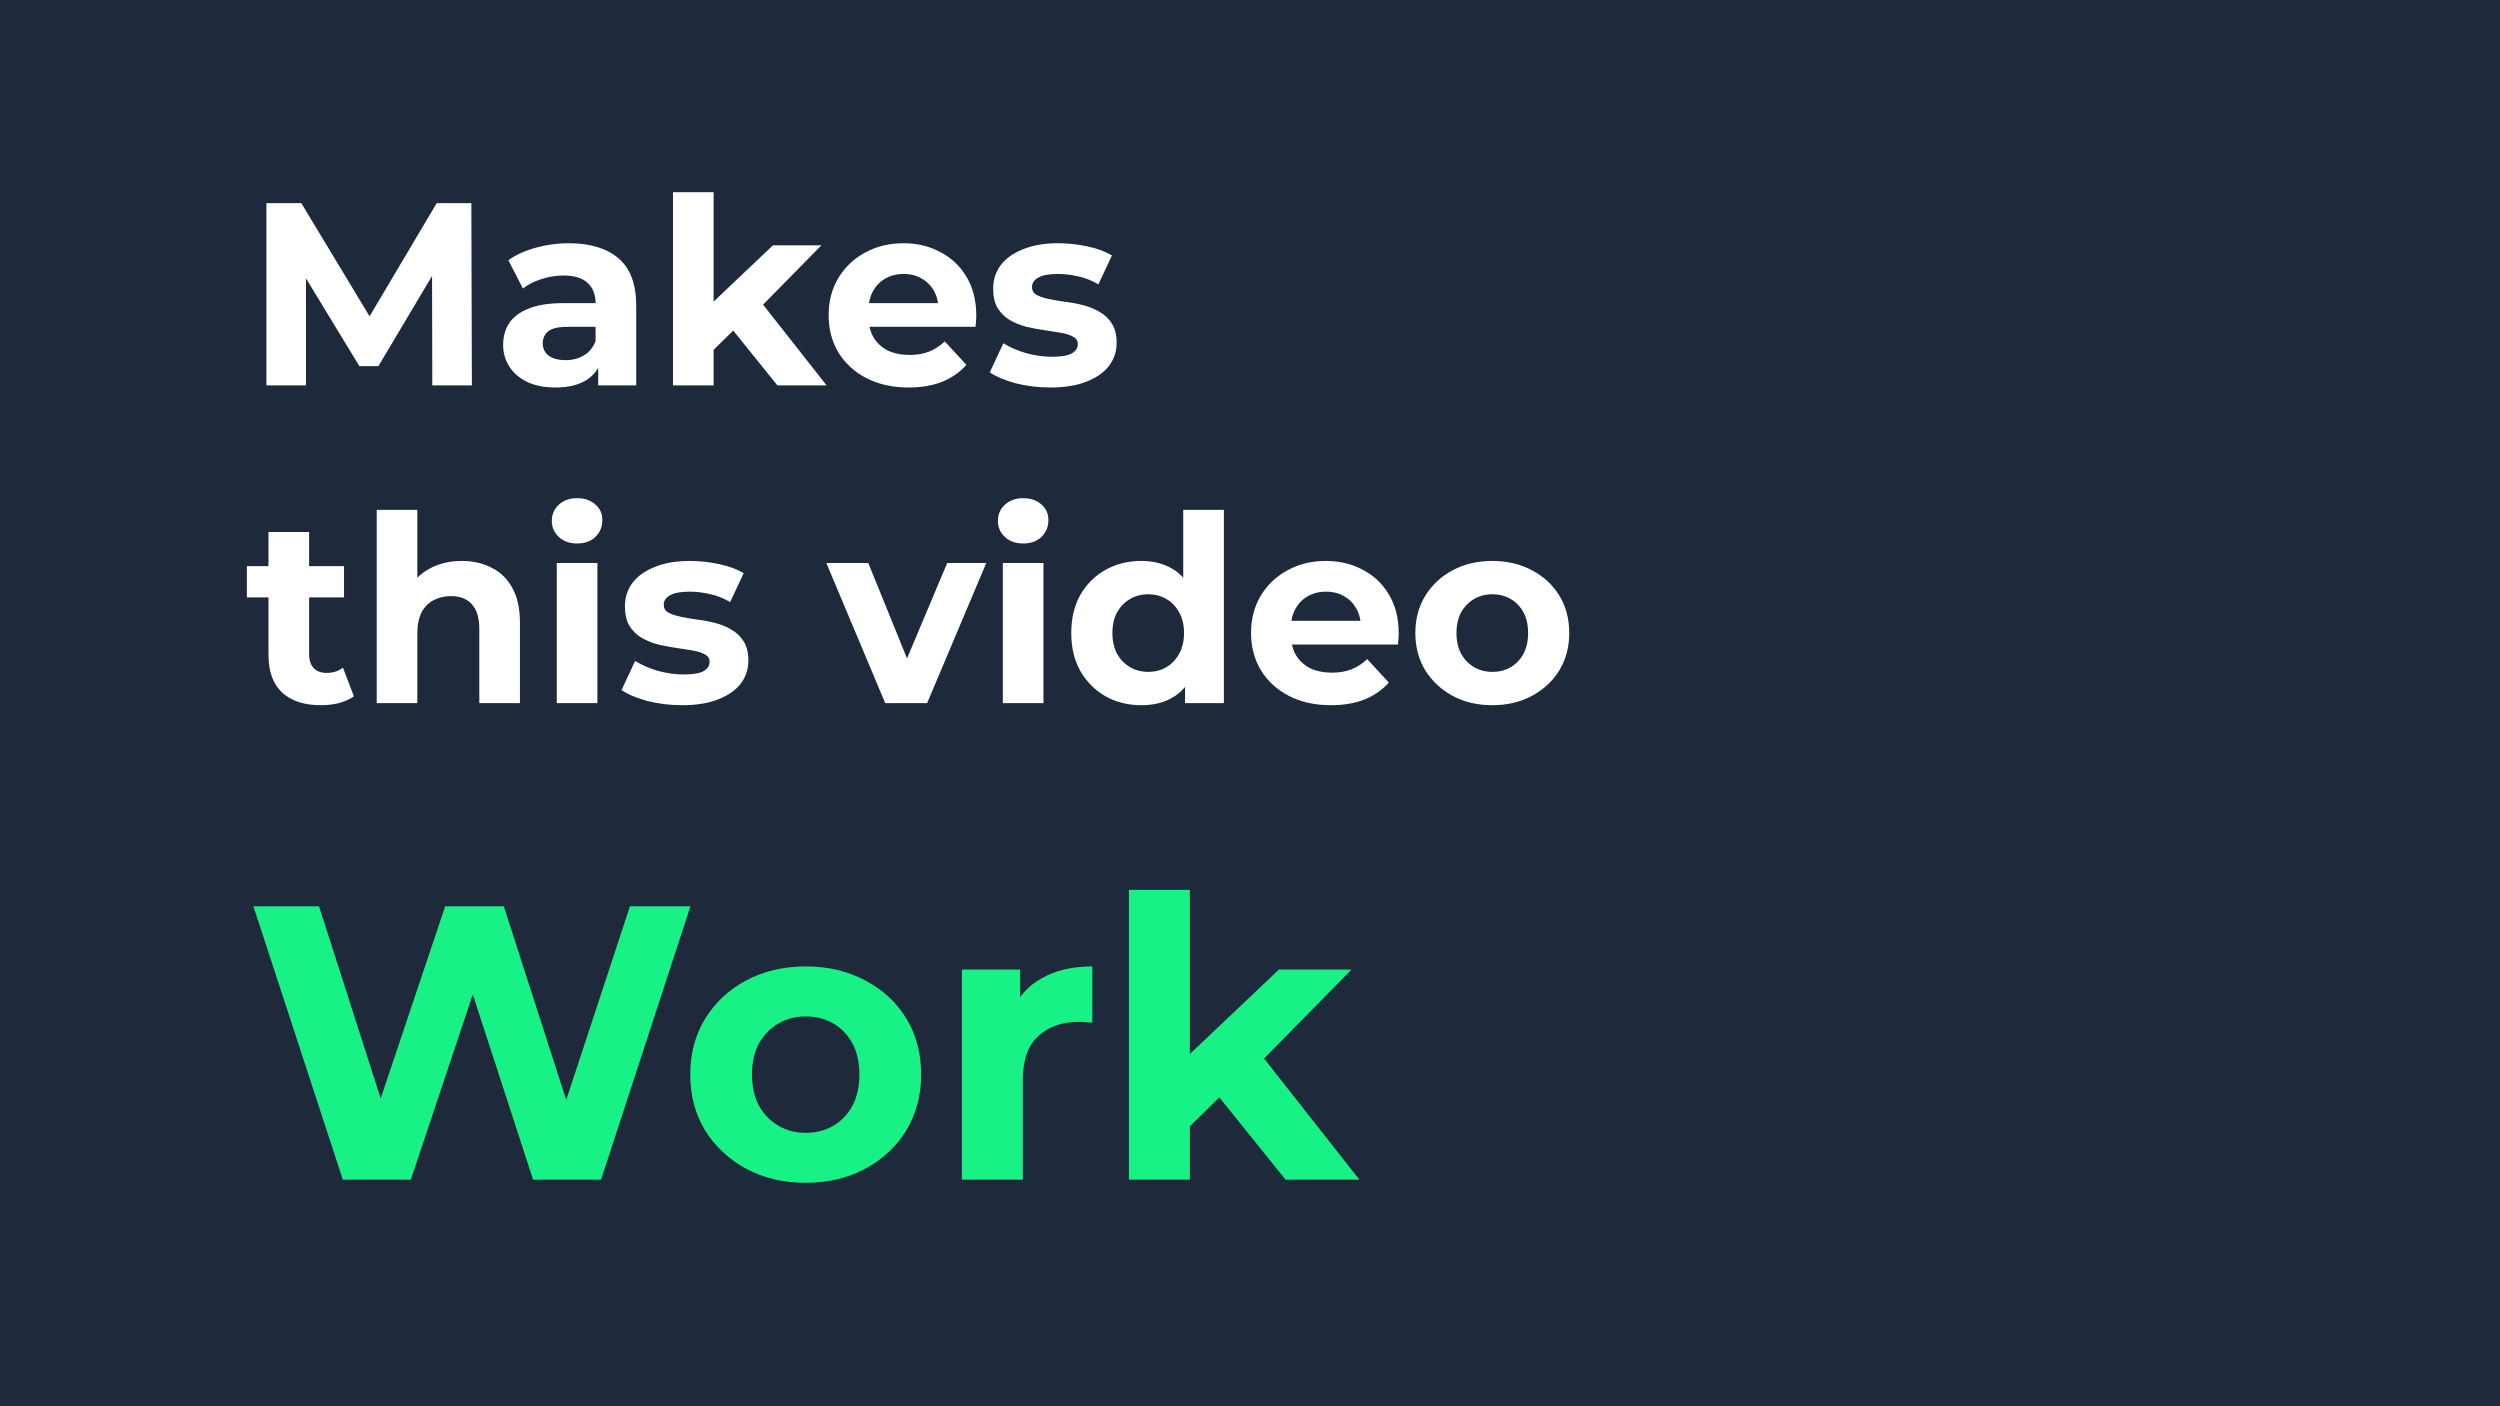 <svg width="1920" height="1080" viewBox="0 0 1920 1080" fill="none" xmlns="http://www.w3.org/2000/svg">
<rect width="1920" height="1080" fill="#1E293B"/>
<path d="M263.3 906L194.6 696H245L304.7 882H279.5L341.9 696H386.9L446.9 882H422.6L483.8 696H530.3L461.6 906H409.4L356.3 742.8H370.1L315.5 906H263.3ZM618.92 908.4C601.72 908.4 586.42 904.8 573.02 897.6C559.82 890.4 549.32 880.6 541.52 868.2C533.92 855.6 530.12 841.3 530.12 825.3C530.12 809.1 533.92 794.8 541.52 782.4C549.32 769.8 559.82 760 573.02 753C586.42 745.8 601.72 742.2 618.92 742.2C635.92 742.2 651.12 745.8 664.52 753C677.92 760 688.42 769.7 696.02 782.1C703.62 794.5 707.42 808.9 707.42 825.3C707.42 841.3 703.62 855.6 696.02 868.2C688.42 880.6 677.92 890.4 664.52 897.6C651.12 904.8 635.92 908.4 618.92 908.4ZM618.92 870C626.72 870 633.72 868.2 639.92 864.6C646.12 861 651.02 855.9 654.62 849.3C658.22 842.5 660.02 834.5 660.02 825.3C660.02 815.9 658.22 807.9 654.62 801.3C651.02 794.7 646.12 789.6 639.92 786C633.72 782.4 626.72 780.6 618.92 780.6C611.12 780.6 604.12 782.4 597.92 786C591.72 789.6 586.72 794.7 582.92 801.3C579.32 807.9 577.52 815.9 577.52 825.3C577.52 834.5 579.32 842.5 582.92 849.3C586.72 855.9 591.72 861 597.92 864.6C604.12 868.2 611.12 870 618.92 870ZM738.702 906V744.6H783.402V790.2L777.102 777C781.902 765.6 789.602 757 800.202 751.2C810.802 745.2 823.702 742.2 838.902 742.2V785.4C836.902 785.2 835.102 785.1 833.502 785.1C831.902 784.9 830.202 784.8 828.402 784.8C815.602 784.8 805.202 788.5 797.202 795.9C789.402 803.1 785.502 814.4 785.502 829.8V906H738.702ZM905.722 873L906.922 816L982.222 744.6H1038.02L965.722 818.1L941.422 837.9L905.722 873ZM867.022 906V683.4H913.822V906H867.022ZM987.322 906L932.722 838.2L962.122 801.9L1044.02 906H987.322Z" fill="#17F186"/>
<path d="M204.6 296V156H231.4L291 254.8H276.8L335.4 156H362L362.4 296H332L331.8 202.6H337.4L290.6 281.2H276L228.2 202.6H235V296H204.6ZM459.416 296V275L457.416 270.4V232.8C457.416 226.133 455.349 220.933 451.216 217.2C447.216 213.467 441.016 211.6 432.616 211.6C426.882 211.6 421.216 212.533 415.616 214.4C410.149 216.133 405.482 218.533 401.616 221.6L390.416 199.8C396.282 195.667 403.349 192.467 411.616 190.2C419.882 187.933 428.282 186.8 436.816 186.8C453.216 186.8 465.949 190.667 475.016 198.4C484.082 206.133 488.616 218.2 488.616 234.6V296H459.416ZM426.616 297.6C418.216 297.6 411.016 296.2 405.016 293.4C399.016 290.467 394.416 286.533 391.216 281.6C388.016 276.667 386.416 271.133 386.416 265C386.416 258.6 387.949 253 391.016 248.2C394.216 243.4 399.216 239.667 406.016 237C412.816 234.2 421.682 232.8 432.616 232.8H461.216V251H436.016C428.682 251 423.616 252.2 420.816 254.6C418.149 257 416.816 260 416.816 263.6C416.816 267.6 418.349 270.8 421.416 273.2C424.616 275.467 428.949 276.6 434.416 276.6C439.616 276.6 444.282 275.4 448.416 273C452.549 270.467 455.549 266.8 457.416 262L462.216 276.4C459.949 283.333 455.816 288.6 449.816 292.2C443.816 295.8 436.082 297.6 426.616 297.6ZM542.653 274L543.453 236L593.653 188.4H630.853L582.653 237.4L566.453 250.6L542.653 274ZM516.853 296V147.6H548.053V296H516.853ZM597.053 296L560.653 250.8L580.253 226.6L634.853 296H597.053ZM697.792 297.6C685.526 297.6 674.726 295.2 665.392 290.4C656.192 285.6 649.059 279.067 643.992 270.8C638.926 262.4 636.392 252.867 636.392 242.2C636.392 231.4 638.859 221.867 643.792 213.6C648.859 205.2 655.726 198.667 664.392 194C673.059 189.2 682.859 186.8 693.792 186.8C704.326 186.8 713.792 189.067 722.192 193.6C730.726 198 737.459 204.4 742.392 212.8C747.326 221.067 749.792 231 749.792 242.6C749.792 243.8 749.726 245.2 749.592 246.8C749.459 248.267 749.326 249.667 749.192 251H661.792V232.8H732.792L720.792 238.2C720.792 232.6 719.659 227.733 717.392 223.6C715.126 219.467 711.992 216.267 707.992 214C703.992 211.6 699.326 210.4 693.992 210.4C688.659 210.4 683.926 211.6 679.792 214C675.792 216.267 672.659 219.533 670.392 223.8C668.126 227.933 666.992 232.867 666.992 238.6V243.4C666.992 249.267 668.259 254.467 670.792 259C673.459 263.4 677.126 266.8 681.792 269.2C686.592 271.467 692.192 272.6 698.592 272.6C704.326 272.6 709.326 271.733 713.592 270C717.992 268.267 721.992 265.667 725.592 262.2L742.192 280.2C737.259 285.8 731.059 290.133 723.592 293.2C716.126 296.133 707.526 297.6 697.792 297.6ZM806.764 297.6C797.564 297.6 788.697 296.533 780.164 294.4C771.764 292.133 765.097 289.333 760.164 286L770.564 263.6C775.497 266.667 781.297 269.2 787.964 271.2C794.764 273.067 801.431 274 807.964 274C815.164 274 820.231 273.133 823.164 271.4C826.231 269.667 827.764 267.267 827.764 264.2C827.764 261.667 826.564 259.8 824.164 258.6C821.897 257.267 818.831 256.267 814.964 255.6C811.097 254.933 806.831 254.267 802.164 253.6C797.631 252.933 793.031 252.067 788.364 251C783.697 249.8 779.431 248.067 775.564 245.8C771.697 243.533 768.564 240.467 766.164 236.6C763.897 232.733 762.764 227.733 762.764 221.6C762.764 214.8 764.697 208.8 768.564 203.6C772.564 198.4 778.297 194.333 785.764 191.4C793.231 188.333 802.164 186.8 812.564 186.8C819.897 186.8 827.364 187.6 834.964 189.2C842.564 190.8 848.897 193.133 853.964 196.2L843.564 218.4C838.364 215.333 833.097 213.267 827.764 212.2C822.564 211 817.497 210.4 812.564 210.4C805.631 210.4 800.564 211.333 797.364 213.2C794.164 215.067 792.564 217.467 792.564 220.4C792.564 223.067 793.697 225.067 795.964 226.4C798.364 227.733 801.497 228.8 805.364 229.6C809.231 230.4 813.431 231.133 817.964 231.8C822.631 232.333 827.297 233.2 831.964 234.4C836.631 235.6 840.831 237.333 844.564 239.6C848.431 241.733 851.564 244.733 853.964 248.6C856.364 252.333 857.564 257.267 857.564 263.4C857.564 270.067 855.564 276 851.564 281.2C847.564 286.267 841.764 290.267 834.164 293.2C826.697 296.133 817.564 297.6 806.764 297.6ZM246.4 541.6C233.733 541.6 223.867 538.4 216.8 532C209.733 525.467 206.2 515.8 206.2 503V408.6H237.4V502.6C237.4 507.133 238.6 510.667 241 513.2C243.4 515.6 246.667 516.8 250.8 516.8C255.733 516.8 259.933 515.467 263.4 512.8L271.8 534.8C268.6 537.067 264.733 538.8 260.2 540C255.8 541.067 251.2 541.6 246.4 541.6ZM189.6 458.8V434.8H264.2V458.8H189.6ZM354.714 430.8C363.247 430.8 370.847 432.533 377.514 436C384.314 439.333 389.647 444.533 393.514 451.6C397.381 458.533 399.314 467.467 399.314 478.4V540H368.114V483.2C368.114 474.533 366.181 468.133 362.314 464C358.581 459.867 353.247 457.8 346.314 457.8C341.381 457.8 336.914 458.867 332.914 461C329.047 463 325.981 466.133 323.714 470.4C321.581 474.667 320.514 480.133 320.514 486.8V540H289.314V391.6H320.514V462.2L313.514 453.2C317.381 446 322.914 440.467 330.114 436.6C337.314 432.733 345.514 430.8 354.714 430.8ZM427.595 540V432.4H458.795V540H427.595ZM443.195 417.4C437.462 417.4 432.795 415.733 429.195 412.4C425.595 409.067 423.795 404.933 423.795 400C423.795 395.067 425.595 390.933 429.195 387.6C432.795 384.267 437.462 382.6 443.195 382.6C448.929 382.6 453.595 384.2 457.195 387.4C460.795 390.467 462.595 394.467 462.595 399.4C462.595 404.6 460.795 408.933 457.195 412.4C453.729 415.733 449.062 417.4 443.195 417.4ZM523.952 541.6C514.752 541.6 505.885 540.533 497.352 538.4C488.952 536.133 482.285 533.333 477.352 530L487.752 507.6C492.685 510.667 498.485 513.2 505.152 515.2C511.952 517.067 518.618 518 525.152 518C532.352 518 537.418 517.133 540.352 515.4C543.418 513.667 544.952 511.267 544.952 508.2C544.952 505.667 543.752 503.8 541.352 502.6C539.085 501.267 536.018 500.267 532.152 499.6C528.285 498.933 524.018 498.267 519.352 497.6C514.818 496.933 510.218 496.067 505.552 495C500.885 493.8 496.618 492.067 492.752 489.8C488.885 487.533 485.752 484.467 483.352 480.6C481.085 476.733 479.952 471.733 479.952 465.6C479.952 458.8 481.885 452.8 485.752 447.6C489.752 442.4 495.485 438.333 502.952 435.4C510.418 432.333 519.352 430.8 529.752 430.8C537.085 430.8 544.552 431.6 552.152 433.2C559.752 434.8 566.085 437.133 571.152 440.2L560.752 462.4C555.552 459.333 550.285 457.267 544.952 456.2C539.752 455 534.685 454.4 529.752 454.4C522.818 454.4 517.752 455.333 514.552 457.2C511.352 459.067 509.752 461.467 509.752 464.4C509.752 467.067 510.885 469.067 513.152 470.4C515.552 471.733 518.685 472.8 522.552 473.6C526.418 474.4 530.618 475.133 535.152 475.8C539.818 476.333 544.485 477.2 549.152 478.4C553.818 479.6 558.018 481.333 561.752 483.6C565.618 485.733 568.752 488.733 571.152 492.6C573.552 496.333 574.752 501.267 574.752 507.4C574.752 514.067 572.752 520 568.752 525.2C564.752 530.267 558.952 534.267 551.352 537.2C543.885 540.133 534.752 541.6 523.952 541.6ZM679.842 540L634.642 432.4H666.842L704.442 525H688.442L727.442 432.4H757.442L712.042 540H679.842ZM770.173 540V432.4H801.373V540H770.173ZM785.773 417.4C780.04 417.4 775.373 415.733 771.773 412.4C768.173 409.067 766.373 404.933 766.373 400C766.373 395.067 768.173 390.933 771.773 387.6C775.373 384.267 780.04 382.6 785.773 382.6C791.507 382.6 796.173 384.2 799.773 387.4C803.373 390.467 805.173 394.467 805.173 399.4C805.173 404.6 803.373 408.933 799.773 412.4C796.307 415.733 791.64 417.4 785.773 417.4ZM876.53 541.6C866.396 541.6 857.263 539.333 849.13 534.8C840.996 530.133 834.53 523.667 829.73 515.4C825.063 507.133 822.73 497.4 822.73 486.2C822.73 474.867 825.063 465.067 829.73 456.8C834.53 448.533 840.996 442.133 849.13 437.6C857.263 433.067 866.396 430.8 876.53 430.8C885.596 430.8 893.53 432.8 900.33 436.8C907.13 440.8 912.396 446.867 916.13 455C919.863 463.133 921.73 473.533 921.73 486.2C921.73 498.733 919.93 509.133 916.33 517.4C912.73 525.533 907.53 531.6 900.73 535.6C894.063 539.6 885.996 541.6 876.53 541.6ZM881.93 516C886.996 516 891.596 514.8 895.73 512.4C899.863 510 903.13 506.6 905.53 502.2C908.063 497.667 909.33 492.333 909.33 486.2C909.33 479.933 908.063 474.6 905.53 470.2C903.13 465.8 899.863 462.4 895.73 460C891.596 457.6 886.996 456.4 881.93 456.4C876.73 456.4 872.063 457.6 867.93 460C863.796 462.4 860.463 465.8 857.93 470.2C855.53 474.6 854.33 479.933 854.33 486.2C854.33 492.333 855.53 497.667 857.93 502.2C860.463 506.6 863.796 510 867.93 512.4C872.063 514.8 876.73 516 881.93 516ZM910.13 540V518L910.73 486L908.73 454.2V391.6H939.93V540H910.13ZM1022.21 541.6C1009.94 541.6 999.14 539.2 989.806 534.4C980.606 529.6 973.473 523.067 968.406 514.8C963.34 506.4 960.806 496.867 960.806 486.2C960.806 475.4 963.273 465.867 968.206 457.6C973.273 449.2 980.14 442.667 988.806 438C997.473 433.2 1007.27 430.8 1018.21 430.8C1028.74 430.8 1038.21 433.067 1046.61 437.6C1055.14 442 1061.87 448.4 1066.81 456.8C1071.74 465.067 1074.21 475 1074.21 486.6C1074.21 487.8 1074.14 489.2 1074.01 490.8C1073.87 492.267 1073.74 493.667 1073.61 495H986.206V476.8H1057.21L1045.21 482.2C1045.21 476.6 1044.07 471.733 1041.81 467.6C1039.54 463.467 1036.41 460.267 1032.41 458C1028.41 455.6 1023.74 454.4 1018.41 454.4C1013.07 454.4 1008.34 455.6 1004.21 458C1000.21 460.267 997.073 463.533 994.806 467.8C992.54 471.933 991.406 476.867 991.406 482.6V487.4C991.406 493.267 992.673 498.467 995.206 503C997.873 507.4 1001.54 510.8 1006.21 513.2C1011.01 515.467 1016.61 516.6 1023.01 516.6C1028.74 516.6 1033.74 515.733 1038.01 514C1042.41 512.267 1046.41 509.667 1050.01 506.2L1066.61 524.2C1061.67 529.8 1055.47 534.133 1048.01 537.2C1040.54 540.133 1031.94 541.6 1022.21 541.6ZM1146.18 541.6C1134.71 541.6 1124.51 539.2 1115.58 534.4C1106.78 529.6 1099.78 523.067 1094.58 514.8C1089.51 506.4 1086.98 496.867 1086.98 486.2C1086.98 475.4 1089.51 465.867 1094.58 457.6C1099.78 449.2 1106.78 442.667 1115.58 438C1124.51 433.2 1134.71 430.8 1146.18 430.8C1157.51 430.8 1167.64 433.2 1176.58 438C1185.51 442.667 1192.51 449.133 1197.58 457.4C1202.64 465.667 1205.18 475.267 1205.18 486.2C1205.18 496.867 1202.64 506.4 1197.58 514.8C1192.51 523.067 1185.51 529.6 1176.58 534.4C1167.64 539.2 1157.51 541.6 1146.18 541.6ZM1146.18 516C1151.38 516 1156.04 514.8 1160.18 512.4C1164.31 510 1167.58 506.6 1169.98 502.2C1172.38 497.667 1173.58 492.333 1173.58 486.2C1173.58 479.933 1172.38 474.6 1169.98 470.2C1167.58 465.8 1164.31 462.4 1160.18 460C1156.04 457.6 1151.38 456.4 1146.18 456.4C1140.98 456.4 1136.31 457.6 1132.18 460C1128.04 462.4 1124.71 465.8 1122.18 470.2C1119.78 474.6 1118.58 479.933 1118.58 486.2C1118.58 492.333 1119.78 497.667 1122.18 502.2C1124.71 506.6 1128.04 510 1132.18 512.4C1136.31 514.8 1140.98 516 1146.18 516Z" fill="white"/>
</svg>
